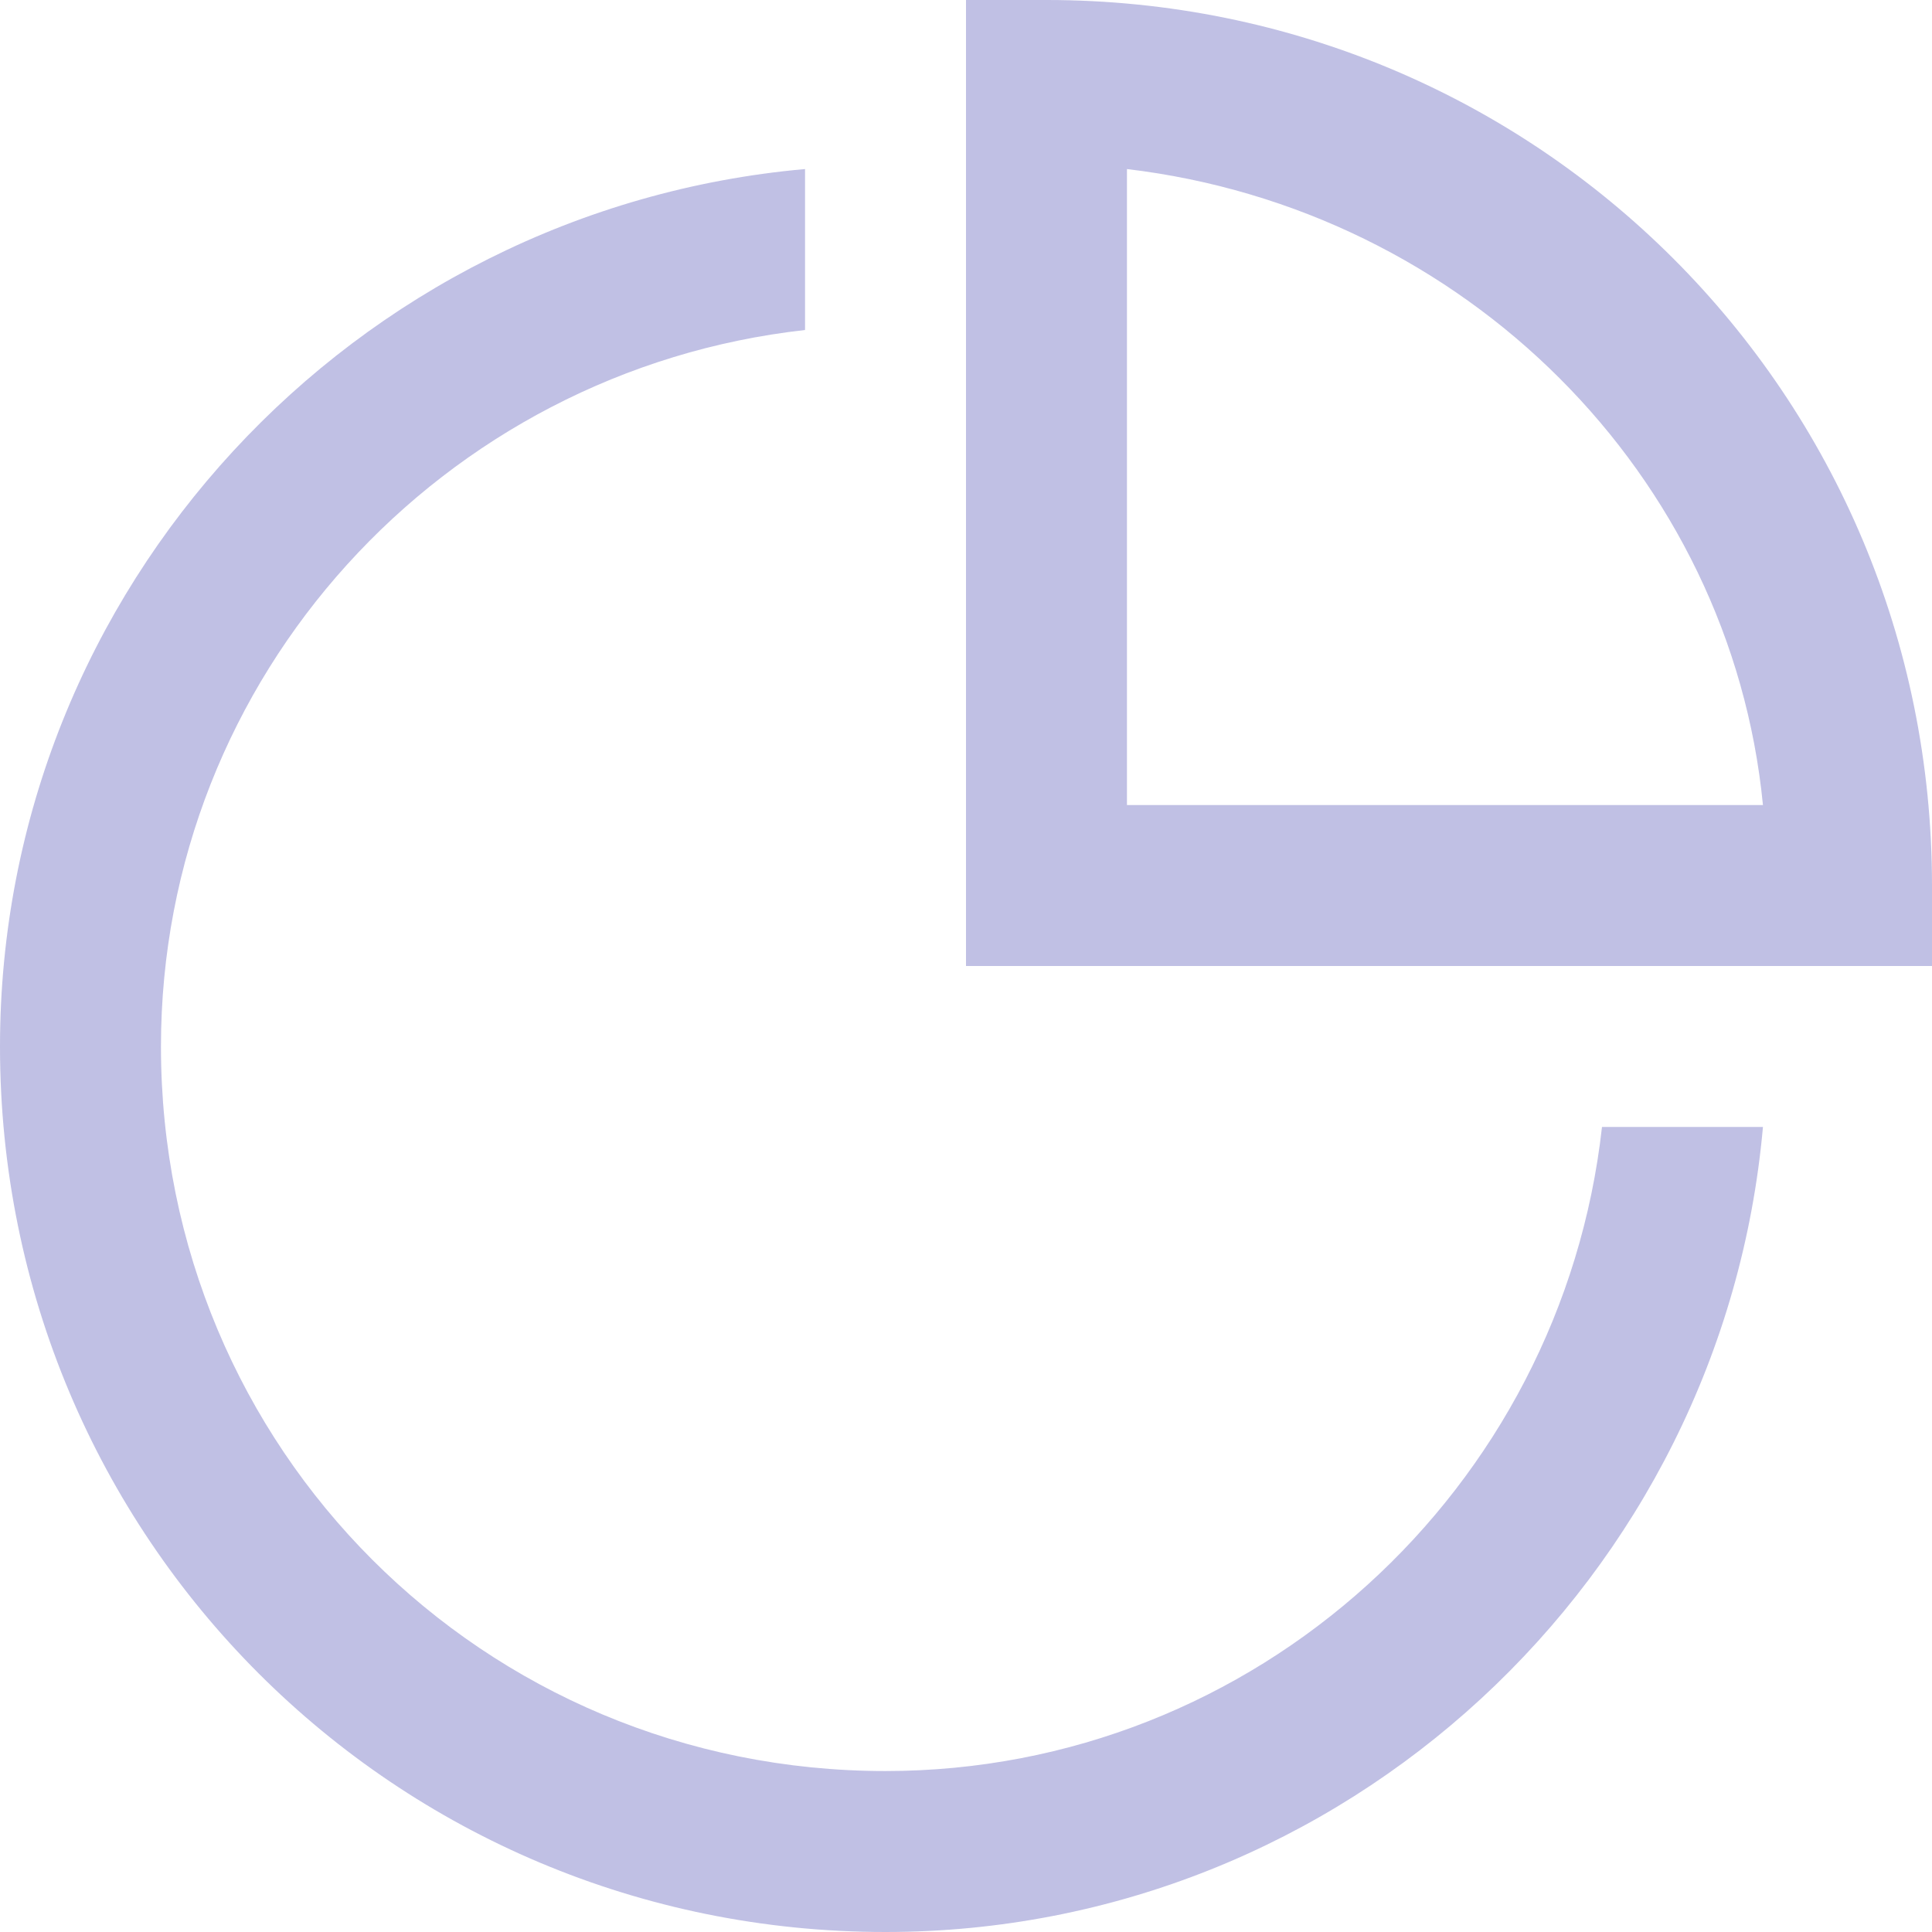 <svg width="16" height="16" viewBox="0 0 16 16" fill="none" xmlns="http://www.w3.org/2000/svg">
<path d="M7.333 14.667C4 14.667 1.333 12 1.333 8.667C1.333 5.6 3.667 3.067 6.667 2.733V1.4C2.933 1.733 0 4.867 0 8.667C0 12.733 3.267 16 7.333 16C11.133 16 14.267 13.067 14.6 9.333H13.267C12.933 12.333 10.4 14.667 7.333 14.667ZM8.667 0H8V8H16V7.333C16 3.267 12.733 0 8.667 0ZM9.333 1.4C12.133 1.733 14.333 3.933 14.6 6.667H9.333" fill="#C0C0E4"/>
</svg>
